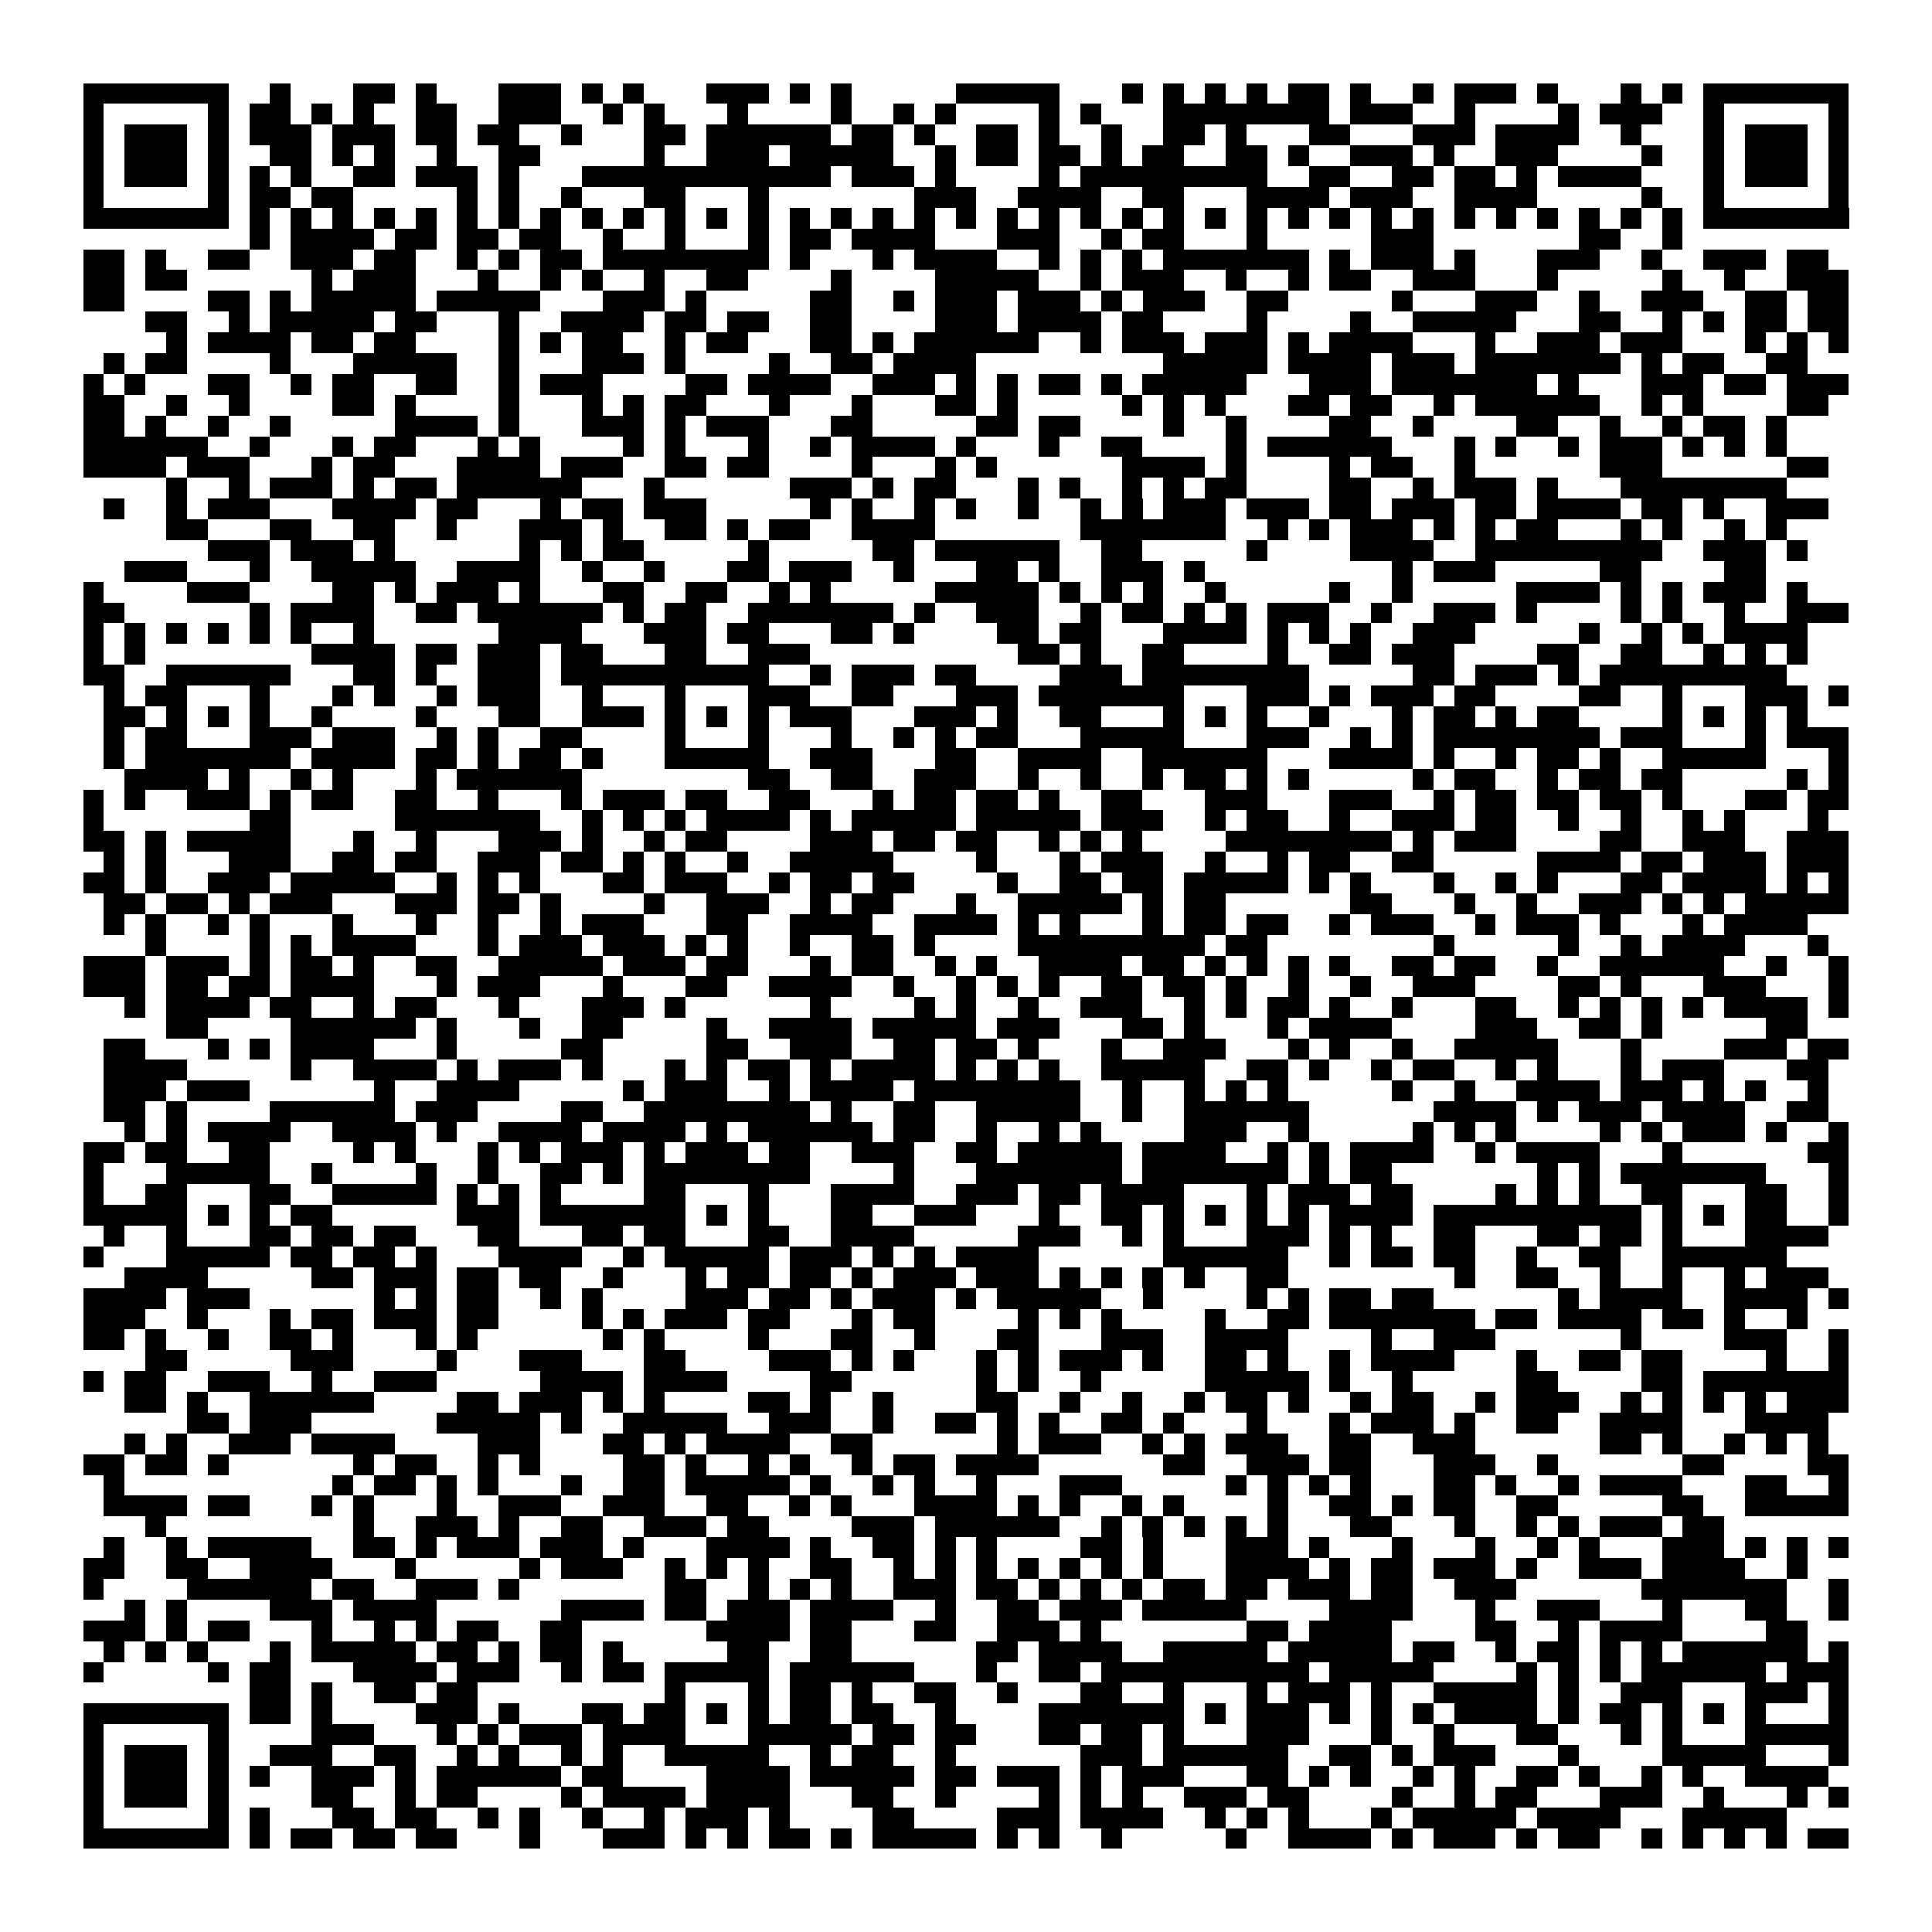 <svg xmlns="http://www.w3.org/2000/svg" viewBox="0 0 93 93" shape-rendering="crispEdges"><path fill="#ffffff" d="M0 0h93v93H0z"/><path stroke="#000000" d="M4 4.5h7m2 0h1m3 0h2m1 0h1m3 0h3m1 0h1m1 0h1m3 0h3m1 0h1m1 0h1m5 0h5m3 0h1m1 0h1m1 0h1m1 0h1m1 0h2m1 0h1m2 0h1m1 0h3m1 0h1m3 0h1m1 0h1m1 0h7M4 5.5h1m5 0h1m1 0h2m1 0h1m1 0h1m2 0h2m2 0h3m2 0h1m1 0h1m3 0h1m4 0h1m2 0h1m1 0h1m4 0h1m1 0h1m3 0h8m1 0h3m2 0h1m4 0h1m1 0h3m2 0h1m5 0h1M4 6.5h1m1 0h3m1 0h1m1 0h3m1 0h3m1 0h2m1 0h2m2 0h1m3 0h2m1 0h6m1 0h2m1 0h1m2 0h2m1 0h1m2 0h1m2 0h2m1 0h1m3 0h2m3 0h3m1 0h4m2 0h1m3 0h1m1 0h3m1 0h1M4 7.5h1m1 0h3m1 0h1m2 0h2m1 0h1m1 0h1m2 0h1m2 0h2m5 0h1m2 0h3m1 0h5m2 0h1m1 0h2m1 0h2m1 0h1m1 0h2m2 0h2m1 0h1m2 0h3m1 0h1m2 0h3m4 0h1m2 0h1m1 0h3m1 0h1M4 8.5h1m1 0h3m1 0h1m1 0h1m1 0h1m2 0h2m1 0h3m1 0h1m3 0h12m1 0h3m1 0h1m4 0h1m1 0h9m2 0h2m2 0h2m1 0h2m1 0h1m1 0h4m3 0h1m1 0h3m1 0h1M4 9.5h1m5 0h1m1 0h2m1 0h2m5 0h1m1 0h1m2 0h1m3 0h2m3 0h1m7 0h3m2 0h4m2 0h2m3 0h4m1 0h3m2 0h4m5 0h1m2 0h1m5 0h1M4 10.5h7m1 0h1m1 0h1m1 0h1m1 0h1m1 0h1m1 0h1m1 0h1m1 0h1m1 0h1m1 0h1m1 0h1m1 0h1m1 0h1m1 0h1m1 0h1m1 0h1m1 0h1m1 0h1m1 0h1m1 0h1m1 0h1m1 0h1m1 0h1m1 0h1m1 0h1m1 0h1m1 0h1m1 0h1m1 0h1m1 0h1m1 0h1m1 0h1m1 0h1m1 0h1m1 0h1m1 0h7M12 11.5h1m1 0h4m1 0h2m1 0h2m1 0h2m2 0h1m2 0h1m3 0h1m1 0h2m1 0h4m3 0h3m2 0h1m1 0h2m3 0h1m5 0h3m7 0h2m2 0h1M4 12.5h2m1 0h1m2 0h2m2 0h3m1 0h2m2 0h1m1 0h1m1 0h2m1 0h8m1 0h1m3 0h1m1 0h4m2 0h1m1 0h1m1 0h1m1 0h7m1 0h1m1 0h3m1 0h1m3 0h3m2 0h1m2 0h3m1 0h2M4 13.5h2m1 0h2m6 0h1m1 0h3m3 0h1m2 0h1m1 0h1m2 0h1m2 0h2m4 0h1m4 0h5m2 0h1m1 0h3m2 0h1m2 0h1m1 0h2m2 0h3m3 0h1m5 0h1m2 0h1m2 0h3M4 14.5h2m4 0h2m1 0h1m1 0h5m1 0h5m3 0h3m1 0h1m5 0h2m2 0h1m1 0h3m1 0h3m1 0h1m1 0h3m2 0h2m5 0h1m3 0h3m2 0h1m2 0h3m2 0h2m1 0h2M7 15.5h2m2 0h1m1 0h5m1 0h2m3 0h1m2 0h4m1 0h2m1 0h2m2 0h2m4 0h3m1 0h4m1 0h2m4 0h1m4 0h1m2 0h5m3 0h2m2 0h1m1 0h1m1 0h2m1 0h2M8 16.5h1m1 0h4m1 0h2m1 0h2m4 0h1m1 0h1m1 0h2m2 0h1m1 0h2m3 0h2m1 0h1m1 0h6m2 0h1m1 0h3m1 0h3m1 0h1m1 0h4m3 0h1m2 0h3m1 0h3m3 0h1m1 0h1m1 0h1M5 17.5h1m1 0h2m4 0h1m3 0h5m2 0h1m3 0h3m1 0h1m4 0h1m2 0h2m1 0h4m9 0h5m1 0h4m1 0h3m1 0h7m1 0h1m1 0h2m2 0h2M4 18.5h1m1 0h1m3 0h2m2 0h1m1 0h2m2 0h2m2 0h1m1 0h3m4 0h2m1 0h4m2 0h3m1 0h1m1 0h1m1 0h2m1 0h1m1 0h5m3 0h3m1 0h7m1 0h1m3 0h3m1 0h2m1 0h3M4 19.5h2m2 0h1m2 0h1m4 0h2m1 0h1m4 0h1m3 0h1m1 0h1m1 0h2m3 0h1m3 0h1m3 0h2m1 0h1m5 0h1m1 0h1m1 0h1m3 0h2m1 0h2m2 0h1m1 0h6m2 0h1m1 0h1m4 0h2M4 20.5h2m1 0h1m2 0h1m2 0h1m5 0h4m1 0h1m3 0h3m1 0h1m1 0h3m3 0h2m5 0h2m1 0h2m4 0h1m2 0h1m4 0h2m2 0h1m4 0h2m2 0h1m2 0h1m1 0h2m1 0h1M4 21.5h6m2 0h1m3 0h1m1 0h2m3 0h1m1 0h1m4 0h1m1 0h1m3 0h1m2 0h1m1 0h4m1 0h1m3 0h1m2 0h2m4 0h1m1 0h6m3 0h1m1 0h1m2 0h1m1 0h3m1 0h1m1 0h1m1 0h1M4 22.5h4m1 0h3m3 0h1m1 0h2m3 0h4m1 0h3m2 0h2m1 0h2m4 0h1m3 0h1m1 0h1m6 0h4m1 0h1m4 0h1m1 0h2m2 0h1m6 0h3m6 0h2M8 23.5h1m2 0h1m1 0h3m1 0h1m1 0h2m1 0h6m3 0h1m6 0h3m1 0h1m1 0h2m3 0h1m1 0h1m2 0h1m1 0h1m1 0h2m4 0h2m2 0h1m1 0h3m1 0h1m3 0h8M5 24.5h1m2 0h1m1 0h3m3 0h4m1 0h2m3 0h1m1 0h2m1 0h3m5 0h1m1 0h1m2 0h1m1 0h1m2 0h1m2 0h1m1 0h1m1 0h3m1 0h3m1 0h2m1 0h3m1 0h2m1 0h4m1 0h2m1 0h1m2 0h3M8 25.5h2m3 0h2m2 0h2m2 0h1m3 0h3m1 0h1m2 0h2m1 0h1m1 0h2m2 0h4m7 0h7m2 0h1m1 0h1m1 0h3m1 0h1m1 0h1m1 0h2m3 0h1m1 0h1m2 0h1m1 0h1M10 26.5h3m1 0h3m1 0h1m6 0h1m1 0h1m1 0h2m5 0h1m5 0h2m1 0h6m2 0h2m5 0h1m4 0h4m2 0h9m2 0h3m1 0h1M6 27.5h3m3 0h1m2 0h5m2 0h4m2 0h1m2 0h1m3 0h2m1 0h3m2 0h1m3 0h2m1 0h1m2 0h3m1 0h1m9 0h1m1 0h3m5 0h2m4 0h2M4 28.5h1m4 0h3m4 0h2m1 0h1m1 0h3m1 0h1m3 0h2m2 0h2m2 0h1m1 0h1m5 0h5m1 0h1m1 0h1m1 0h1m2 0h1m5 0h1m2 0h1m5 0h4m1 0h1m1 0h1m1 0h3m1 0h1M4 29.5h2m6 0h1m1 0h4m2 0h2m1 0h6m1 0h1m1 0h2m2 0h7m1 0h1m2 0h3m2 0h1m1 0h2m1 0h1m1 0h1m1 0h3m2 0h1m2 0h3m1 0h1m4 0h1m1 0h1m2 0h1m2 0h3M4 30.5h1m1 0h1m1 0h1m1 0h1m1 0h1m1 0h1m2 0h1m6 0h4m3 0h3m1 0h2m3 0h2m1 0h1m4 0h2m1 0h2m3 0h4m1 0h1m1 0h1m1 0h1m2 0h3m5 0h1m2 0h1m1 0h1m1 0h4M4 31.5h1m1 0h1m8 0h4m1 0h2m1 0h3m1 0h2m3 0h2m2 0h3m10 0h2m1 0h1m2 0h2m4 0h1m2 0h2m1 0h3m4 0h2m2 0h2m2 0h1m1 0h1m1 0h1M4 32.5h2m2 0h6m3 0h2m1 0h1m2 0h3m1 0h10m2 0h1m1 0h3m1 0h2m4 0h3m1 0h8m5 0h2m1 0h3m1 0h1m1 0h9M5 33.5h1m1 0h2m3 0h1m3 0h1m1 0h1m2 0h1m1 0h3m2 0h1m3 0h1m3 0h3m2 0h2m3 0h3m1 0h7m3 0h3m1 0h1m1 0h3m1 0h2m4 0h2m2 0h1m3 0h3m1 0h1M5 34.5h2m1 0h1m1 0h1m1 0h1m2 0h1m4 0h1m3 0h2m2 0h3m1 0h1m1 0h1m1 0h1m1 0h3m3 0h3m1 0h1m2 0h2m3 0h1m1 0h1m1 0h1m2 0h1m3 0h1m1 0h2m1 0h1m1 0h2m4 0h1m1 0h1m1 0h1m1 0h1M5 35.5h1m1 0h2m3 0h3m1 0h3m2 0h1m1 0h1m2 0h2m4 0h1m3 0h1m3 0h1m2 0h1m1 0h1m1 0h2m3 0h5m3 0h3m2 0h1m1 0h1m1 0h8m1 0h3m3 0h1m1 0h3M5 36.5h1m1 0h7m1 0h4m1 0h2m1 0h1m1 0h2m1 0h1m3 0h5m2 0h3m3 0h2m2 0h4m2 0h6m3 0h4m1 0h1m2 0h1m1 0h2m1 0h1m2 0h5m3 0h1M6 37.5h4m1 0h1m2 0h1m1 0h1m3 0h1m1 0h6m8 0h2m2 0h2m2 0h3m2 0h1m2 0h1m2 0h1m1 0h2m1 0h1m1 0h1m5 0h1m1 0h2m2 0h1m1 0h2m1 0h2m5 0h1m1 0h1M4 38.5h1m1 0h1m2 0h3m1 0h1m1 0h2m2 0h2m2 0h1m3 0h1m1 0h3m1 0h2m2 0h2m3 0h1m1 0h2m1 0h2m1 0h1m2 0h2m3 0h3m3 0h3m2 0h1m1 0h2m1 0h2m1 0h2m1 0h1m3 0h2m1 0h2M4 39.5h1m7 0h2m5 0h7m2 0h1m1 0h1m1 0h1m1 0h4m1 0h1m1 0h5m1 0h5m1 0h3m2 0h1m1 0h2m2 0h1m2 0h3m1 0h2m2 0h1m2 0h1m2 0h1m1 0h1m3 0h1M4 40.5h2m1 0h1m1 0h5m3 0h1m2 0h1m3 0h3m1 0h1m2 0h1m1 0h2m4 0h3m1 0h2m1 0h2m2 0h1m1 0h1m1 0h1m4 0h8m1 0h1m1 0h3m4 0h2m2 0h3m2 0h3M5 41.5h1m1 0h1m3 0h3m2 0h2m1 0h2m2 0h3m1 0h2m1 0h1m1 0h1m2 0h1m2 0h5m4 0h1m3 0h1m1 0h3m2 0h1m2 0h1m1 0h2m2 0h2m5 0h4m1 0h2m1 0h3m1 0h3M4 42.5h2m1 0h1m2 0h3m1 0h5m2 0h1m1 0h1m1 0h1m3 0h2m1 0h3m2 0h1m1 0h2m1 0h2m4 0h1m2 0h2m1 0h2m1 0h5m1 0h1m1 0h1m3 0h1m2 0h1m1 0h1m3 0h2m1 0h4m1 0h1m1 0h1M5 43.5h2m1 0h2m1 0h1m1 0h3m3 0h3m1 0h2m1 0h1m4 0h1m2 0h3m2 0h1m1 0h2m3 0h1m2 0h5m1 0h1m1 0h2m6 0h2m3 0h1m2 0h1m2 0h3m1 0h1m1 0h1m1 0h5M5 44.5h1m1 0h1m2 0h1m1 0h1m3 0h1m3 0h1m2 0h1m2 0h1m1 0h3m3 0h2m2 0h4m2 0h4m1 0h1m1 0h1m3 0h1m1 0h2m1 0h2m2 0h1m1 0h3m2 0h1m1 0h3m1 0h1m3 0h1m1 0h4M7 45.5h1m4 0h1m1 0h1m1 0h4m3 0h1m1 0h3m1 0h3m1 0h1m1 0h1m2 0h1m2 0h2m1 0h1m4 0h9m1 0h2m8 0h1m5 0h1m2 0h1m1 0h4m3 0h1M4 46.5h3m1 0h3m1 0h1m1 0h2m1 0h1m2 0h2m2 0h5m1 0h3m1 0h2m3 0h1m1 0h2m2 0h1m1 0h1m2 0h4m1 0h2m1 0h1m1 0h1m1 0h1m1 0h1m2 0h2m1 0h2m2 0h1m2 0h6m2 0h1m2 0h1M4 47.5h3m1 0h2m1 0h2m1 0h4m3 0h1m1 0h3m3 0h1m3 0h2m2 0h4m2 0h1m2 0h1m1 0h1m1 0h1m2 0h2m1 0h2m1 0h1m2 0h1m2 0h1m2 0h3m4 0h2m1 0h1m3 0h3m3 0h1M6 48.5h1m1 0h4m1 0h2m2 0h1m1 0h2m3 0h1m3 0h3m1 0h1m6 0h1m4 0h1m1 0h1m2 0h1m2 0h3m2 0h1m1 0h1m1 0h2m1 0h1m2 0h1m3 0h2m2 0h1m1 0h1m1 0h1m1 0h1m1 0h4m1 0h1M8 49.5h2m4 0h6m1 0h1m3 0h1m2 0h2m4 0h1m2 0h4m1 0h5m1 0h3m3 0h2m1 0h1m3 0h1m1 0h4m4 0h3m2 0h2m1 0h1m5 0h2M5 50.5h2m3 0h1m1 0h1m1 0h4m3 0h1m5 0h2m5 0h2m2 0h3m2 0h2m1 0h2m1 0h1m3 0h1m2 0h3m3 0h1m1 0h1m2 0h1m2 0h5m3 0h1m4 0h3m1 0h2M5 51.5h4m5 0h1m2 0h4m1 0h1m1 0h3m1 0h1m3 0h1m1 0h1m1 0h2m1 0h1m1 0h4m1 0h1m1 0h1m1 0h1m2 0h5m2 0h2m1 0h1m2 0h1m1 0h2m2 0h1m1 0h1m3 0h1m1 0h3m3 0h2M5 52.5h3m1 0h3m6 0h1m2 0h4m5 0h1m1 0h3m2 0h1m1 0h4m1 0h8m2 0h1m2 0h1m1 0h1m1 0h1m5 0h1m2 0h1m2 0h4m1 0h3m1 0h1m1 0h1m2 0h1M5 53.5h2m1 0h1m4 0h6m1 0h3m4 0h2m2 0h8m1 0h1m2 0h2m2 0h5m2 0h1m2 0h6m6 0h4m1 0h1m1 0h3m1 0h4m2 0h2M6 54.5h1m1 0h1m1 0h4m2 0h4m1 0h1m2 0h4m1 0h4m1 0h1m1 0h6m1 0h2m2 0h1m2 0h1m1 0h1m4 0h3m2 0h1m5 0h1m1 0h1m1 0h1m4 0h1m1 0h1m1 0h3m1 0h1m2 0h1M4 55.5h2m1 0h2m2 0h2m4 0h1m1 0h1m3 0h1m1 0h1m1 0h3m1 0h1m1 0h3m1 0h2m2 0h3m2 0h2m1 0h5m1 0h4m2 0h1m1 0h1m1 0h4m2 0h1m1 0h4m3 0h1m6 0h2M4 56.5h1m3 0h5m2 0h1m4 0h1m2 0h1m2 0h2m1 0h1m1 0h8m4 0h1m3 0h7m1 0h7m1 0h1m1 0h2m7 0h1m1 0h1m1 0h7m3 0h1M4 57.5h1m2 0h2m3 0h2m2 0h5m1 0h1m1 0h1m1 0h1m4 0h2m3 0h1m3 0h4m2 0h3m1 0h2m1 0h4m3 0h1m1 0h3m1 0h2m4 0h1m1 0h1m1 0h1m2 0h2m3 0h2m2 0h1M4 58.5h5m1 0h1m1 0h1m1 0h2m6 0h3m1 0h7m1 0h1m1 0h1m3 0h2m2 0h3m3 0h1m2 0h2m1 0h1m1 0h1m1 0h1m1 0h1m1 0h4m1 0h10m1 0h1m1 0h1m1 0h2m2 0h1M5 59.5h1m2 0h1m3 0h2m1 0h2m1 0h2m3 0h2m3 0h2m1 0h2m3 0h2m2 0h4m5 0h3m2 0h1m1 0h1m3 0h3m1 0h1m1 0h1m2 0h2m3 0h2m1 0h2m1 0h1m3 0h4M4 60.5h1m3 0h5m1 0h2m1 0h2m1 0h1m3 0h4m2 0h1m1 0h5m1 0h3m1 0h1m1 0h1m1 0h4m6 0h6m2 0h1m1 0h2m1 0h2m2 0h1m2 0h2m2 0h6M6 61.5h4m5 0h2m1 0h3m1 0h2m1 0h2m2 0h1m3 0h1m1 0h2m1 0h2m1 0h1m1 0h3m1 0h3m1 0h1m1 0h1m1 0h1m1 0h1m2 0h2m8 0h1m2 0h2m2 0h1m2 0h1m2 0h1m1 0h3M4 62.5h4m1 0h3m6 0h1m1 0h1m1 0h2m2 0h1m1 0h1m4 0h3m1 0h2m1 0h1m1 0h3m1 0h1m1 0h5m2 0h1m4 0h1m1 0h1m1 0h2m1 0h2m6 0h1m1 0h4m2 0h4m1 0h1M4 63.5h3m2 0h1m3 0h1m1 0h2m1 0h3m1 0h2m4 0h1m1 0h1m1 0h3m1 0h2m3 0h1m1 0h2m4 0h1m1 0h1m1 0h1m4 0h1m2 0h2m1 0h7m1 0h2m1 0h4m1 0h2m1 0h1m2 0h1M4 64.5h2m1 0h1m2 0h1m2 0h2m1 0h1m3 0h1m1 0h1m6 0h1m1 0h1m4 0h1m3 0h2m2 0h1m3 0h2m3 0h3m2 0h4m4 0h1m2 0h3m6 0h1m4 0h3m2 0h1M7 65.5h2m5 0h3m4 0h1m3 0h3m3 0h2m4 0h3m1 0h1m1 0h1m3 0h1m1 0h1m1 0h3m1 0h1m2 0h2m1 0h1m2 0h1m1 0h4m3 0h1m2 0h2m1 0h2m4 0h1m2 0h1M4 66.5h1m1 0h2m2 0h3m2 0h1m2 0h3m5 0h4m1 0h4m4 0h2m6 0h1m1 0h1m2 0h1m5 0h5m1 0h1m2 0h1m5 0h2m4 0h2m1 0h7M6 67.5h2m1 0h1m2 0h6m4 0h2m1 0h3m1 0h1m1 0h1m4 0h2m1 0h1m2 0h1m4 0h2m2 0h1m2 0h1m2 0h1m1 0h2m1 0h1m2 0h1m1 0h2m2 0h1m1 0h3m2 0h1m1 0h1m1 0h1m1 0h1m1 0h3M9 68.5h2m1 0h3m6 0h5m1 0h1m2 0h5m2 0h3m2 0h1m2 0h2m1 0h1m1 0h1m2 0h2m1 0h1m3 0h1m3 0h1m1 0h3m1 0h1m2 0h2m2 0h4m3 0h4M6 69.5h1m1 0h1m2 0h3m1 0h4m4 0h3m3 0h2m1 0h1m1 0h4m2 0h2m6 0h1m1 0h3m2 0h1m1 0h1m1 0h3m2 0h2m2 0h3m6 0h2m1 0h1m2 0h1m1 0h1m1 0h1M4 70.5h2m1 0h2m1 0h1m6 0h1m1 0h2m2 0h1m1 0h1m4 0h2m1 0h1m2 0h1m1 0h1m2 0h1m1 0h2m1 0h4m6 0h2m2 0h3m1 0h2m3 0h3m2 0h1m6 0h2m4 0h2M5 71.5h1m10 0h1m1 0h2m1 0h1m1 0h1m3 0h1m2 0h2m1 0h5m1 0h1m2 0h1m1 0h1m2 0h1m3 0h3m5 0h1m1 0h1m1 0h1m1 0h1m3 0h2m1 0h1m2 0h1m1 0h4m3 0h2m2 0h1M5 72.5h4m1 0h2m3 0h1m1 0h1m3 0h1m2 0h3m2 0h3m2 0h2m2 0h1m1 0h1m3 0h4m1 0h1m1 0h1m2 0h1m1 0h1m4 0h1m2 0h2m1 0h1m1 0h2m2 0h2m5 0h2m2 0h5M7 73.5h1m9 0h1m2 0h3m1 0h1m2 0h2m2 0h3m1 0h2m4 0h3m1 0h6m2 0h1m1 0h1m1 0h1m1 0h1m1 0h1m3 0h2m3 0h1m2 0h1m1 0h1m1 0h3m1 0h2M5 74.5h1m2 0h1m1 0h5m2 0h2m1 0h1m1 0h3m1 0h3m1 0h1m3 0h4m1 0h1m2 0h2m1 0h1m1 0h1m4 0h2m1 0h1m3 0h3m1 0h1m3 0h1m3 0h1m2 0h1m1 0h1m3 0h3m1 0h1m1 0h1m1 0h1M4 75.5h2m2 0h2m2 0h4m3 0h1m5 0h1m1 0h3m2 0h1m1 0h1m1 0h1m2 0h2m2 0h1m1 0h1m1 0h1m1 0h1m1 0h1m1 0h1m1 0h1m3 0h4m1 0h1m1 0h2m1 0h3m1 0h1m2 0h3m1 0h4m2 0h1M4 76.5h1m4 0h6m1 0h2m2 0h3m1 0h1m7 0h2m2 0h1m1 0h1m1 0h1m2 0h3m1 0h2m1 0h1m1 0h1m1 0h1m1 0h2m1 0h2m1 0h3m1 0h2m2 0h3m6 0h7m2 0h1M6 77.5h1m1 0h1m4 0h3m1 0h4m6 0h4m1 0h2m1 0h3m1 0h4m2 0h1m2 0h2m1 0h3m1 0h5m4 0h4m3 0h1m2 0h3m3 0h1m3 0h2m2 0h1M4 78.5h3m1 0h1m1 0h2m3 0h1m2 0h1m1 0h1m1 0h2m2 0h2m6 0h4m1 0h2m3 0h2m2 0h3m1 0h1m7 0h2m1 0h4m4 0h2m2 0h1m1 0h4m4 0h2M5 79.5h1m1 0h1m1 0h1m3 0h1m1 0h5m1 0h2m1 0h1m1 0h2m1 0h1m5 0h2m2 0h2m6 0h2m1 0h4m2 0h5m1 0h5m1 0h2m2 0h1m1 0h2m1 0h1m1 0h1m1 0h6m1 0h1M4 80.5h1m5 0h1m1 0h2m3 0h4m1 0h3m2 0h1m1 0h2m1 0h5m1 0h6m3 0h1m2 0h2m1 0h10m1 0h5m4 0h1m1 0h1m1 0h1m1 0h6m1 0h3M12 81.5h2m1 0h1m2 0h2m1 0h2m9 0h1m3 0h1m1 0h2m1 0h1m2 0h2m2 0h1m3 0h2m2 0h1m3 0h1m1 0h3m1 0h1m2 0h5m1 0h1m2 0h3m3 0h3m1 0h1M4 82.5h7m1 0h2m1 0h1m4 0h3m1 0h1m3 0h2m1 0h2m1 0h1m1 0h1m1 0h2m1 0h2m2 0h1m4 0h7m1 0h1m1 0h3m1 0h1m1 0h1m1 0h1m1 0h4m1 0h1m1 0h2m1 0h1m1 0h1m1 0h1m3 0h1M4 83.5h1m5 0h1m4 0h3m3 0h1m1 0h1m1 0h3m1 0h4m3 0h5m1 0h2m1 0h2m3 0h2m1 0h2m1 0h1m3 0h3m3 0h1m2 0h1m3 0h2m3 0h1m1 0h1m3 0h5M4 84.5h1m1 0h3m1 0h1m2 0h3m2 0h2m2 0h1m1 0h1m2 0h1m1 0h1m2 0h5m2 0h1m1 0h2m2 0h1m6 0h3m1 0h6m2 0h2m1 0h1m1 0h3m3 0h1m4 0h5m3 0h1M4 85.5h1m1 0h3m1 0h1m1 0h1m2 0h3m1 0h1m1 0h6m1 0h2m4 0h4m1 0h5m1 0h2m1 0h3m1 0h1m1 0h3m3 0h2m1 0h1m1 0h1m2 0h1m1 0h1m2 0h2m1 0h1m2 0h1m1 0h1m2 0h4M4 86.5h1m1 0h3m1 0h1m4 0h2m2 0h1m1 0h2m4 0h1m1 0h4m1 0h4m3 0h2m2 0h1m4 0h1m1 0h1m1 0h1m2 0h3m1 0h2m4 0h1m2 0h1m1 0h2m3 0h3m2 0h1m3 0h1m1 0h1M4 87.5h1m5 0h1m1 0h1m3 0h2m1 0h2m2 0h1m1 0h1m2 0h1m2 0h1m1 0h3m1 0h1m4 0h2m4 0h3m1 0h4m2 0h1m1 0h1m1 0h1m3 0h1m1 0h5m1 0h4m3 0h5M4 88.5h7m1 0h1m1 0h2m1 0h2m1 0h2m3 0h1m3 0h3m1 0h1m1 0h1m1 0h2m1 0h1m1 0h5m1 0h1m1 0h1m2 0h1m5 0h1m2 0h4m1 0h1m1 0h3m1 0h1m1 0h2m2 0h1m1 0h1m1 0h1m1 0h1m1 0h2"/></svg>
